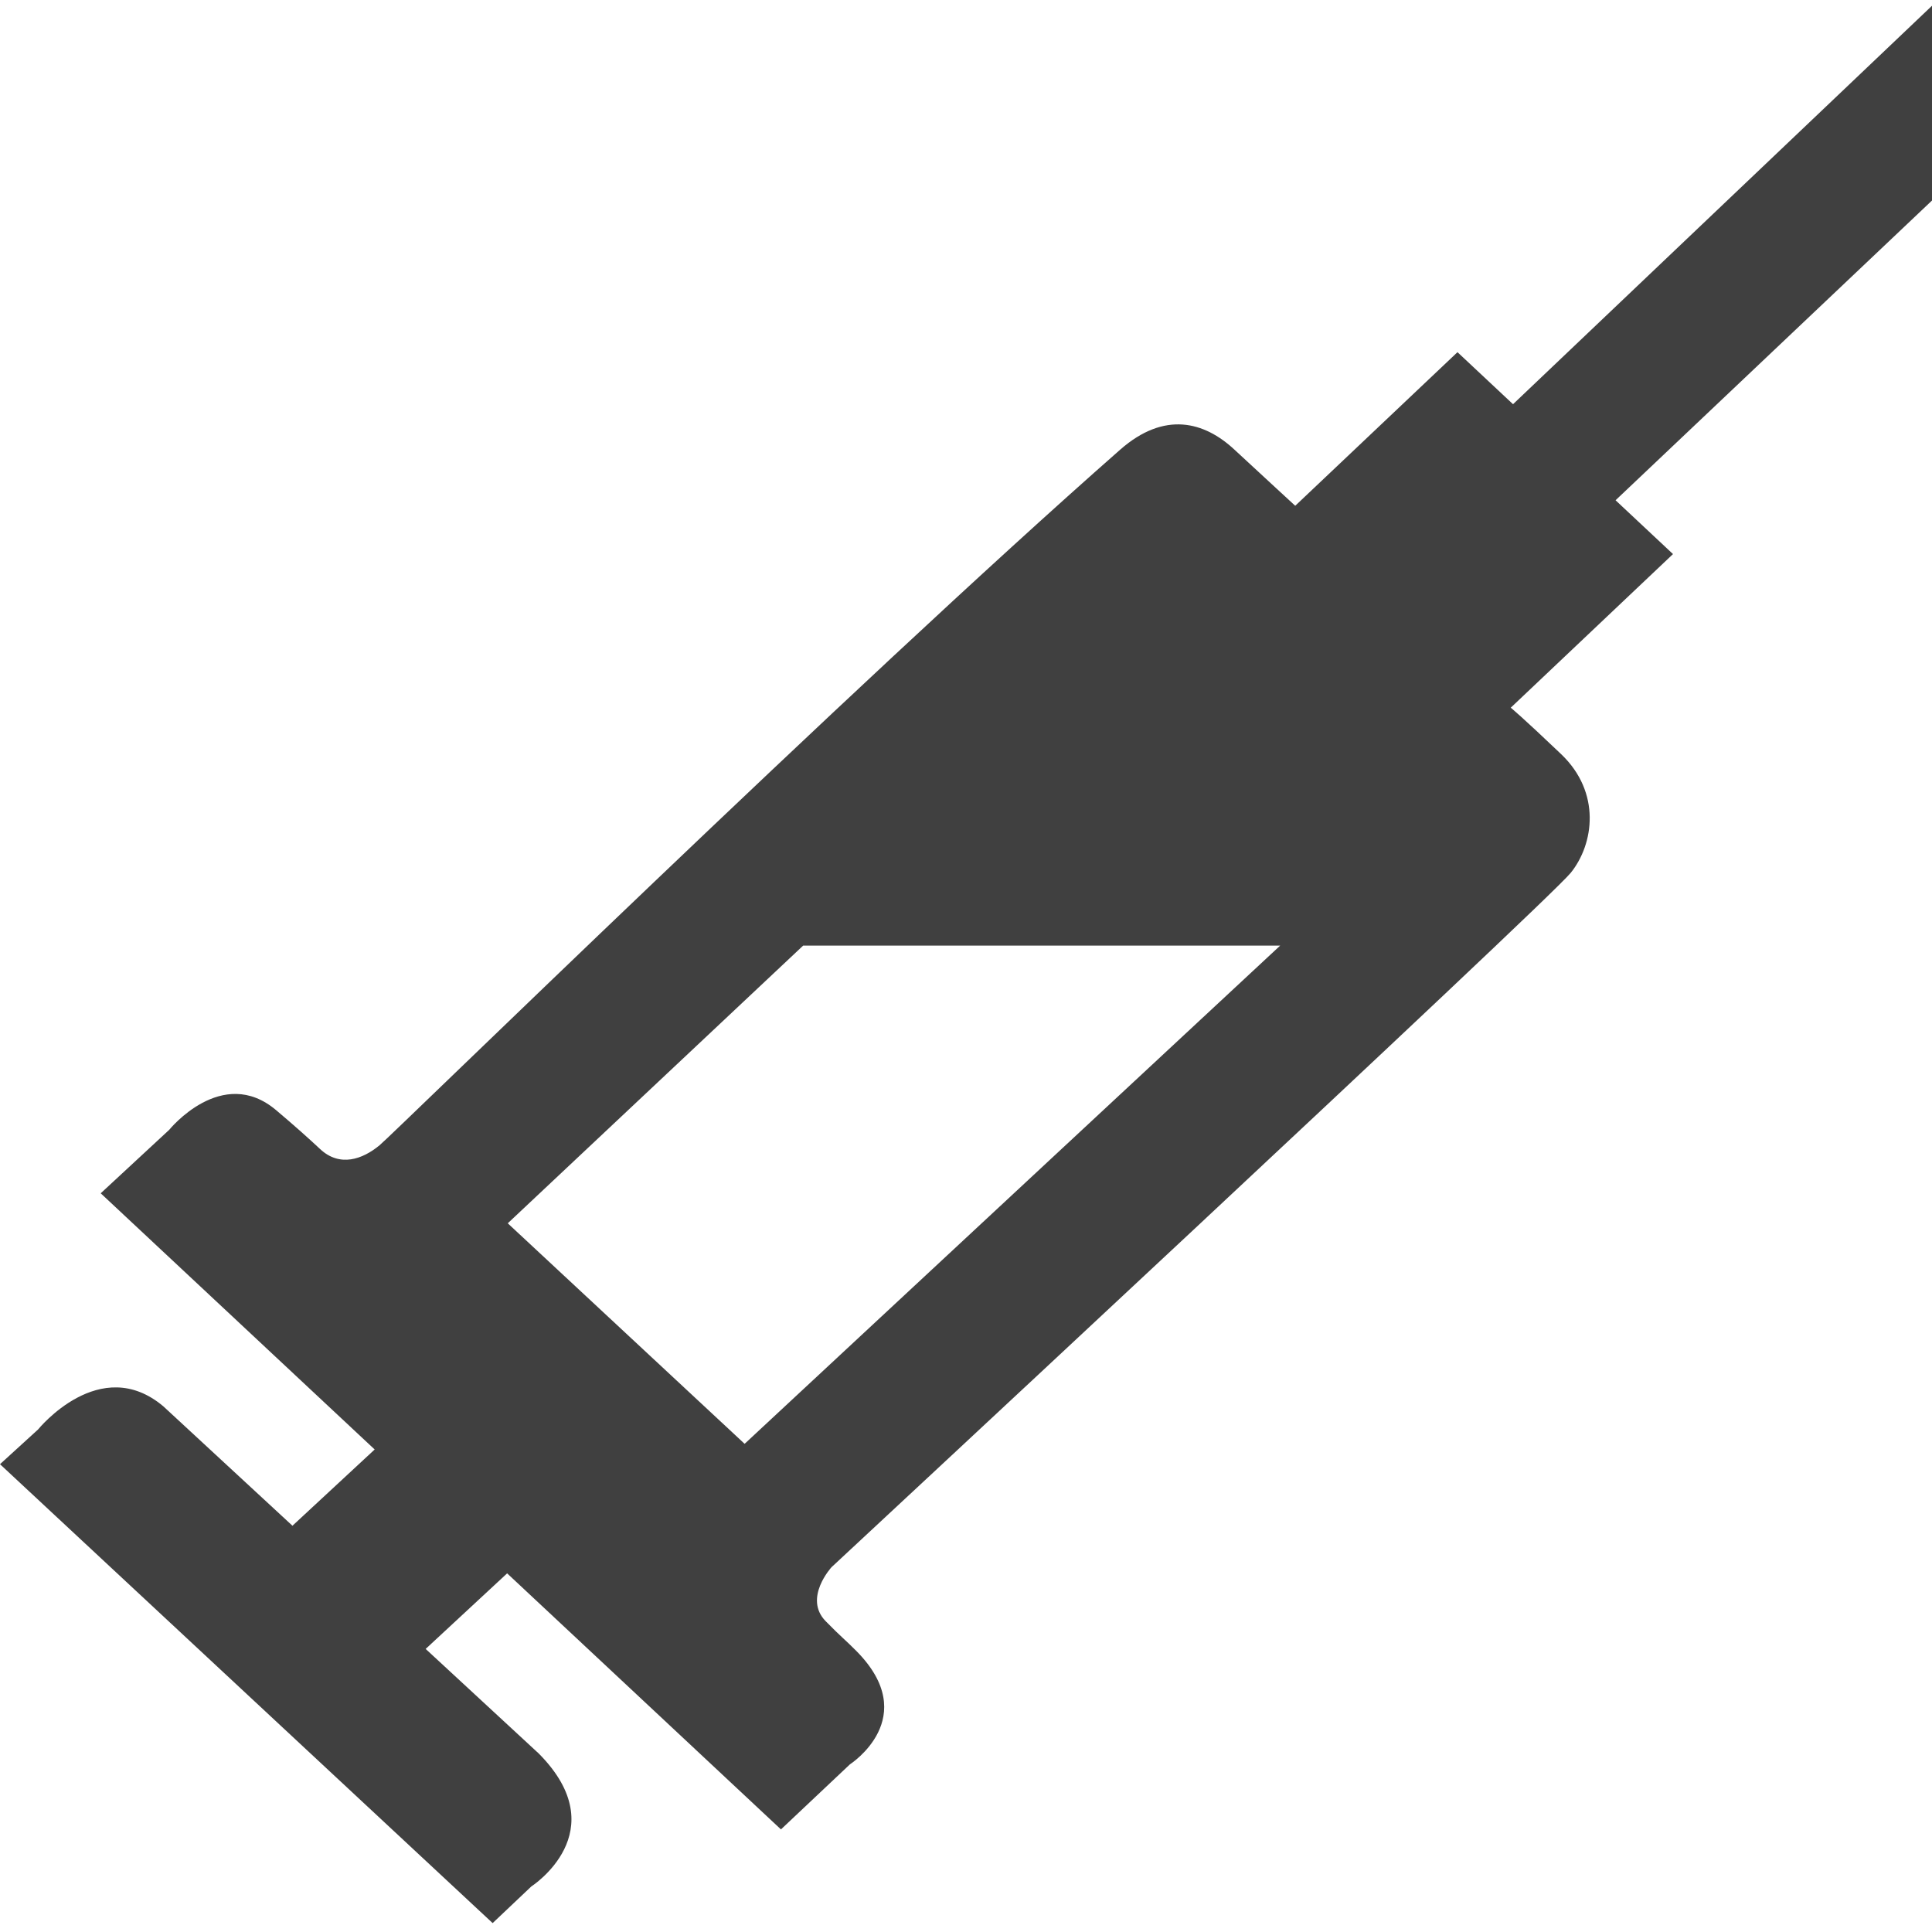 <?xml version="1.0" encoding="UTF-8" standalone="no"?>
<svg
   xmlns:dc="http://purl.org/dc/elements/1.1/"
   xmlns:cc="http://creativecommons.org/ns#"
   xmlns:rdf="http://www.w3.org/1999/02/22-rdf-syntax-ns#"
   xmlns:svg="http://www.w3.org/2000/svg"
   xmlns="http://www.w3.org/2000/svg"
   xmlns:sodipodi="http://sodipodi.sourceforge.net/DTD/sodipodi-0.dtd"
   xmlns:inkscape="http://www.inkscape.org/namespaces/inkscape"
   width="64px"
   height="64px"
   viewBox="0 0 64 64"
   id="svg3837"
   version="1.1"
   inkscape:version="0.48.4 r9939"
   sodipodi:docname="Simple" opacity="0.75">
  <defs
     id="defs3839">
    <clipPath
       id="clipPath16">
      <path
         inkscape:connector-curvature="0"
         id="path18"
         d="m 0,821.793 4081,0 L 4081,0 0,0 0,821.793 z" />
    </clipPath>
  </defs>
  <sodipodi:namedview
     id="base"
     pagecolor="#ffffff"
     bordercolor="#666666"
     borderopacity="1.0"
     inkscape:pageopacity="0.0"
     inkscape:pageshadow="2"
     inkscape:zoom="5.5"
     inkscape:cx="32"
     inkscape:cy="32"
     inkscape:current-layer="layer1"
     showgrid="true"
     inkscape:document-units="px"
     inkscape:grid-bbox="true"
     inkscape:window-width="745"
     inkscape:window-height="643"
     inkscape:window-x="2128"
     inkscape:window-y="208"
     inkscape:window-maximized="0" />
  <g
     id="layer1"
     inkscape:label="Layer 1"
     inkscape:groupmode="layer">
    <g
       transform="matrix(0.066,0,0,0.062,-0.041,0.016)"
       id="g3823">
      <title
         id="title3825">Layer 1</title>
      <g
         transform="matrix(1.25,0,0,-1.25,0,1027.241)"
         id="g3827">
        <g
           id="g3829">
          <g
             clip-path="url(#clipPath16)"
             id="g3831">
            <g
               id="g3833">
              <path
                 style="fill:#000000;fill-rule:nonzero"
                 inkscape:connector-curvature="0"
                 d="m 299.484,204.858 -95.107,94.261 118.623,118.707 191.536,0 L 299.484,204.858 z M 778.478,821.793 608.023,649.226 585.72,671.468 520.57,605.813 c 0,0 -12.49,12.23 -24.482,24.066 -11.987,11.839 -27.975,16.61 -45.833,-0.111 C 342.215,528.619 158.844,337.699 152.898,332.469 c -6.764,-5.961 -15.942,-9.529 -23.892,-1.593 -4.282,4.27 -10.046,9.776 -17.646,16.608 -21.708,19.511 -42.911,-8.402 -42.911,-8.402 l -27.513,-27.137 110.003,-109.505 -33.012,-32.596 -51.816,51.013 C 40.654,243.739 15.789,211.001 15.789,211.001 L 0.494,196.149 198.304,3.99e-4 l 15.534,15.66 c 0,0 34.126,23.323 3.051,56.756 l -45.478,44.773 32.716,32.303 109.944,-109.447 27.716,27.827 c 0,0 29.102,19.883 2.602,48.393 -4.72,5.075 -6.09,5.947 -12.358,12.772 -9.079,9.881 2.358,23.1 2.358,23.1 0,0 287.531,284.525 296.822,296.804 9.291,12.28 12.277,34.315 -3.874,50.714 -16.151,16.4 -20.231,19.849 -20.231,19.849 l 65.15,65.666 -23.064,23 129.286,130.365 0,83.258 6e-5,0 z"
                 id="path3835" />
            </g>
          </g>
        </g>
      </g>
    </g>
  </g>
</svg>
